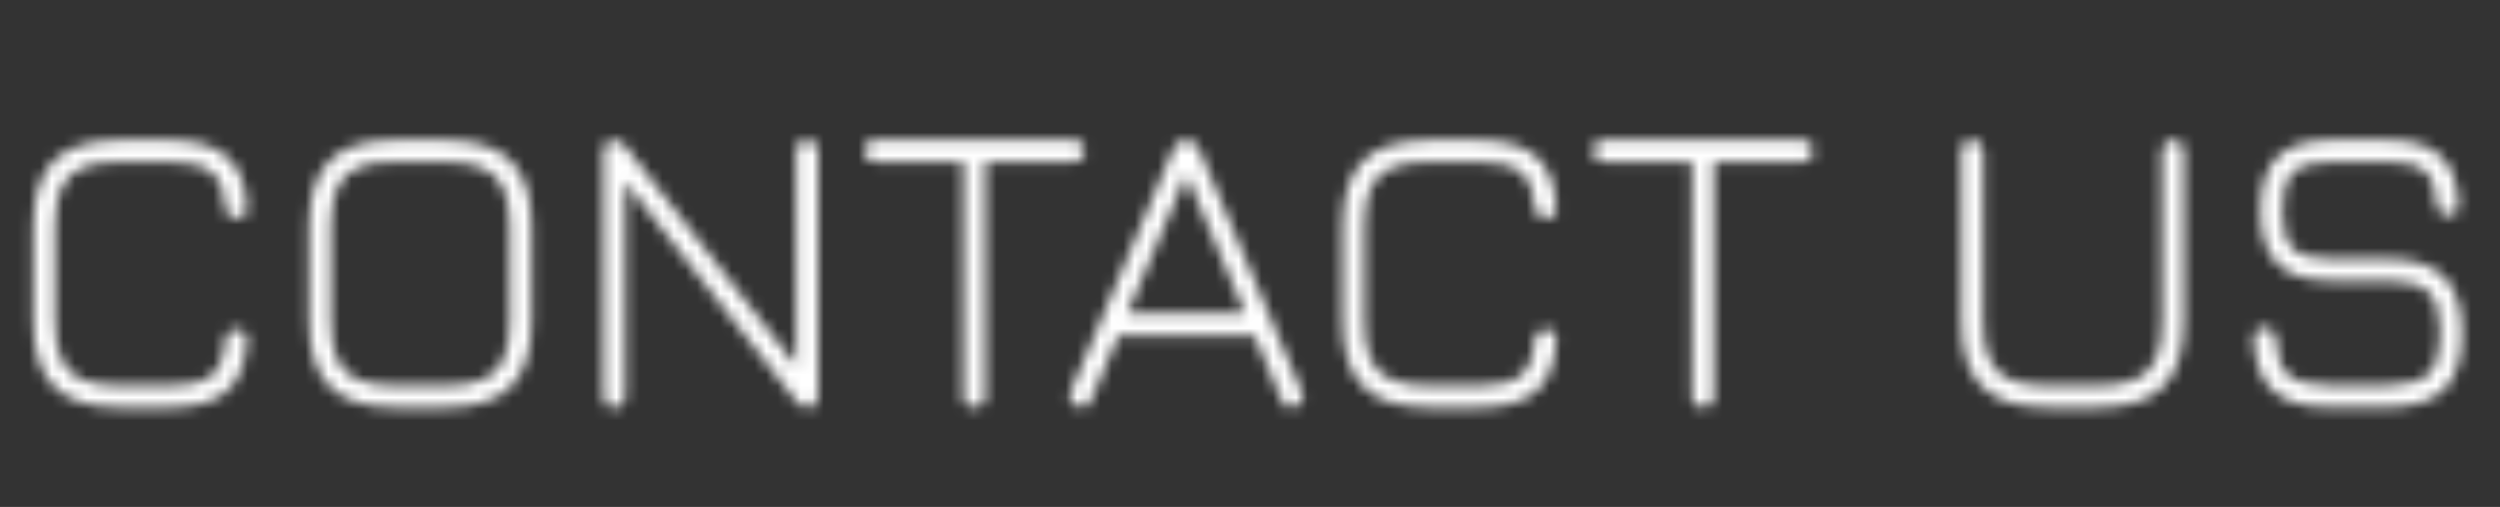 <svg width="217" height="44" viewBox="0 0 217 44" fill="none" xmlns="http://www.w3.org/2000/svg">
<rect x="0" y="0" width="217" height="44" fill="#333333" stroke="none"/>
<mask id="mask0_11_956" style="mask-type:alpha" maskUnits="userSpaceOnUse" x="2" y="12" width="212" height="24">
<path d="M10.386 35.367C7.782 35.367 5.88 34.767 4.68 33.567C3.48 32.367 2.88 30.465 2.88 27.861V19.671C2.88 17.043 3.474 15.135 4.662 13.947C5.862 12.759 7.758 12.165 10.35 12.165H14.706C16.914 12.165 18.558 12.627 19.638 13.551C20.718 14.463 21.312 15.933 21.42 17.961C21.456 18.285 21.39 18.531 21.222 18.699C21.066 18.867 20.832 18.951 20.52 18.951C19.92 18.951 19.59 18.633 19.53 17.997C19.446 16.509 19.038 15.483 18.306 14.919C17.574 14.343 16.374 14.055 14.706 14.055H10.35C8.97 14.055 7.872 14.235 7.056 14.595C6.24 14.943 5.652 15.531 5.292 16.359C4.944 17.175 4.77 18.279 4.77 19.671V27.861C4.77 29.253 4.95 30.357 5.31 31.173C5.67 31.989 6.258 32.577 7.074 32.937C7.89 33.297 8.994 33.477 10.386 33.477H14.706C16.374 33.477 17.574 33.195 18.306 32.631C19.038 32.055 19.446 31.023 19.53 29.535C19.59 28.899 19.92 28.581 20.52 28.581C20.832 28.581 21.066 28.671 21.222 28.851C21.39 29.019 21.456 29.259 21.42 29.571C21.312 31.599 20.718 33.075 19.638 33.999C18.558 34.911 16.914 35.367 14.706 35.367H10.386ZM34.327 35.367C31.723 35.367 29.821 34.767 28.621 33.567C27.421 32.367 26.821 30.465 26.821 27.861V19.653C26.821 17.025 27.421 15.117 28.621 13.929C29.821 12.729 31.711 12.141 34.291 12.165H38.647C41.251 12.165 43.147 12.765 44.335 13.965C45.535 15.165 46.135 17.067 46.135 19.671V27.861C46.135 30.465 45.535 32.367 44.335 33.567C43.147 34.767 41.251 35.367 38.647 35.367H34.327ZM34.327 33.477H38.647C40.027 33.477 41.125 33.297 41.941 32.937C42.757 32.577 43.345 31.989 43.705 31.173C44.065 30.357 44.245 29.253 44.245 27.861V19.671C44.245 18.291 44.065 17.193 43.705 16.377C43.345 15.561 42.757 14.973 41.941 14.613C41.125 14.241 40.027 14.055 38.647 14.055H34.291C32.911 14.043 31.813 14.217 30.997 14.577C30.193 14.925 29.611 15.513 29.251 16.341C28.891 17.157 28.711 18.261 28.711 19.653V27.861C28.711 29.253 28.891 30.357 29.251 31.173C29.611 31.989 30.199 32.577 31.015 32.937C31.831 33.297 32.935 33.477 34.327 33.477ZM53.328 35.367C52.692 35.367 52.374 35.049 52.374 34.413V13.119C52.374 12.483 52.692 12.165 53.328 12.165C53.664 12.165 53.988 12.351 54.3 12.723L69.546 32.307H69.114V13.119C69.114 12.483 69.432 12.165 70.068 12.165C70.692 12.165 71.004 12.483 71.004 13.119V34.413C71.004 35.049 70.692 35.367 70.068 35.367C69.72 35.367 69.396 35.181 69.096 34.809L53.832 15.225H54.264V34.413C54.264 35.049 53.952 35.367 53.328 35.367ZM84.579 35.385C84.291 35.385 84.058 35.301 83.877 35.133C83.71 34.965 83.626 34.737 83.626 34.449V14.037H75.975C75.688 14.037 75.454 13.953 75.273 13.785C75.106 13.617 75.022 13.389 75.022 13.101C75.022 12.813 75.106 12.585 75.273 12.417C75.454 12.237 75.688 12.147 75.975 12.147H93.183C93.472 12.147 93.7 12.237 93.868 12.417C94.035 12.585 94.12 12.813 94.12 13.101C94.12 13.389 94.035 13.617 93.868 13.785C93.7 13.953 93.472 14.037 93.183 14.037H85.516V34.449C85.516 34.725 85.425 34.953 85.246 35.133C85.078 35.301 84.856 35.385 84.579 35.385ZM93.446 35.277C92.87 35.025 92.696 34.605 92.924 34.017L101.852 12.903C102.044 12.411 102.398 12.165 102.914 12.165H103.022C103.514 12.177 103.862 12.423 104.066 12.903L112.994 34.017C113.234 34.605 113.066 35.025 112.49 35.277C111.902 35.517 111.494 35.349 111.266 34.773L108.872 29.103H97.082L94.688 34.773C94.448 35.349 94.034 35.517 93.446 35.277ZM97.856 27.213H108.08L102.968 15.153L97.856 27.213ZM124.046 35.367C121.442 35.367 119.54 34.767 118.34 33.567C117.14 32.367 116.54 30.465 116.54 27.861V19.671C116.54 17.043 117.134 15.135 118.322 13.947C119.522 12.759 121.418 12.165 124.01 12.165H128.366C130.574 12.165 132.218 12.627 133.298 13.551C134.378 14.463 134.972 15.933 135.08 17.961C135.116 18.285 135.05 18.531 134.882 18.699C134.726 18.867 134.492 18.951 134.18 18.951C133.58 18.951 133.25 18.633 133.19 17.997C133.106 16.509 132.698 15.483 131.966 14.919C131.234 14.343 130.034 14.055 128.366 14.055H124.01C122.63 14.055 121.532 14.235 120.716 14.595C119.9 14.943 119.312 15.531 118.952 16.359C118.604 17.175 118.43 18.279 118.43 19.671V27.861C118.43 29.253 118.61 30.357 118.97 31.173C119.33 31.989 119.918 32.577 120.734 32.937C121.55 33.297 122.654 33.477 124.046 33.477H128.366C130.034 33.477 131.234 33.195 131.966 32.631C132.698 32.055 133.106 31.023 133.19 29.535C133.25 28.899 133.58 28.581 134.18 28.581C134.492 28.581 134.726 28.671 134.882 28.851C135.05 29.019 135.116 29.259 135.08 29.571C134.972 31.599 134.378 33.075 133.298 33.999C132.218 34.911 130.574 35.367 128.366 35.367H124.046ZM147.826 35.385C147.538 35.385 147.304 35.301 147.124 35.133C146.956 34.965 146.872 34.737 146.872 34.449V14.037H139.222C138.934 14.037 138.7 13.953 138.52 13.785C138.352 13.617 138.268 13.389 138.268 13.101C138.268 12.813 138.352 12.585 138.52 12.417C138.7 12.237 138.934 12.147 139.222 12.147H156.43C156.718 12.147 156.946 12.237 157.114 12.417C157.282 12.585 157.366 12.813 157.366 13.101C157.366 13.389 157.282 13.617 157.114 13.785C156.946 13.953 156.718 14.037 156.43 14.037H148.762V34.449C148.762 34.725 148.672 34.953 148.492 35.133C148.324 35.301 148.102 35.385 147.826 35.385ZM177.755 35.367C175.151 35.367 173.249 34.767 172.049 33.567C170.849 32.367 170.249 30.465 170.249 27.861V13.119C170.249 12.831 170.333 12.603 170.501 12.435C170.681 12.255 170.915 12.165 171.203 12.165C171.491 12.165 171.719 12.255 171.887 12.435C172.055 12.603 172.139 12.831 172.139 13.119V27.861C172.139 29.253 172.319 30.357 172.679 31.173C173.039 31.989 173.627 32.577 174.443 32.937C175.259 33.297 176.363 33.477 177.755 33.477H182.075C183.455 33.477 184.553 33.297 185.369 32.937C186.185 32.577 186.773 31.989 187.133 31.173C187.493 30.357 187.673 29.253 187.673 27.861V13.119C187.673 12.831 187.757 12.603 187.925 12.435C188.105 12.255 188.339 12.165 188.627 12.165C188.915 12.165 189.143 12.255 189.311 12.435C189.479 12.603 189.562 12.831 189.562 13.119V27.861C189.562 30.465 188.963 32.367 187.763 33.567C186.575 34.767 184.679 35.367 182.075 35.367H177.755ZM202.086 35.331C199.938 35.331 198.342 34.857 197.298 33.909C196.266 32.949 195.714 31.443 195.642 29.391C195.63 29.103 195.708 28.875 195.876 28.707C196.056 28.527 196.29 28.437 196.578 28.437C196.866 28.437 197.094 28.521 197.262 28.689C197.43 28.857 197.526 29.085 197.55 29.373C197.598 30.885 197.958 31.941 198.63 32.541C199.302 33.141 200.454 33.441 202.086 33.441H207.27C208.974 33.441 210.156 33.111 210.816 32.451C211.488 31.779 211.824 30.603 211.824 28.923C211.824 27.219 211.488 26.037 210.816 25.377C210.156 24.705 208.974 24.369 207.27 24.369H202.338C200.226 24.369 198.678 23.877 197.694 22.893C196.71 21.909 196.218 20.367 196.218 18.267C196.218 16.167 196.704 14.625 197.676 13.641C198.66 12.657 200.202 12.165 202.302 12.165H207.342C209.358 12.165 210.852 12.615 211.824 13.515C212.808 14.415 213.336 15.831 213.408 17.763C213.432 18.051 213.354 18.285 213.174 18.465C213.006 18.633 212.772 18.717 212.472 18.717C212.196 18.717 211.974 18.633 211.806 18.465C211.638 18.297 211.542 18.069 211.518 17.781C211.47 16.401 211.134 15.435 210.51 14.883C209.886 14.331 208.83 14.055 207.342 14.055H202.302C200.73 14.055 199.638 14.367 199.026 14.991C198.414 15.603 198.108 16.695 198.108 18.267C198.108 19.839 198.414 20.937 199.026 21.561C199.65 22.173 200.754 22.479 202.338 22.479H207.27C209.502 22.479 211.134 23.001 212.166 24.045C213.198 25.077 213.714 26.703 213.714 28.923C213.714 31.143 213.198 32.769 212.166 33.801C211.134 34.821 209.502 35.331 207.27 35.331H202.086Z" fill="white"/>
</mask>
<g mask="url(#mask0_11_956)">
<rect y="0.367" width="217" height="43" fill="white"/>
</g>
</svg>
